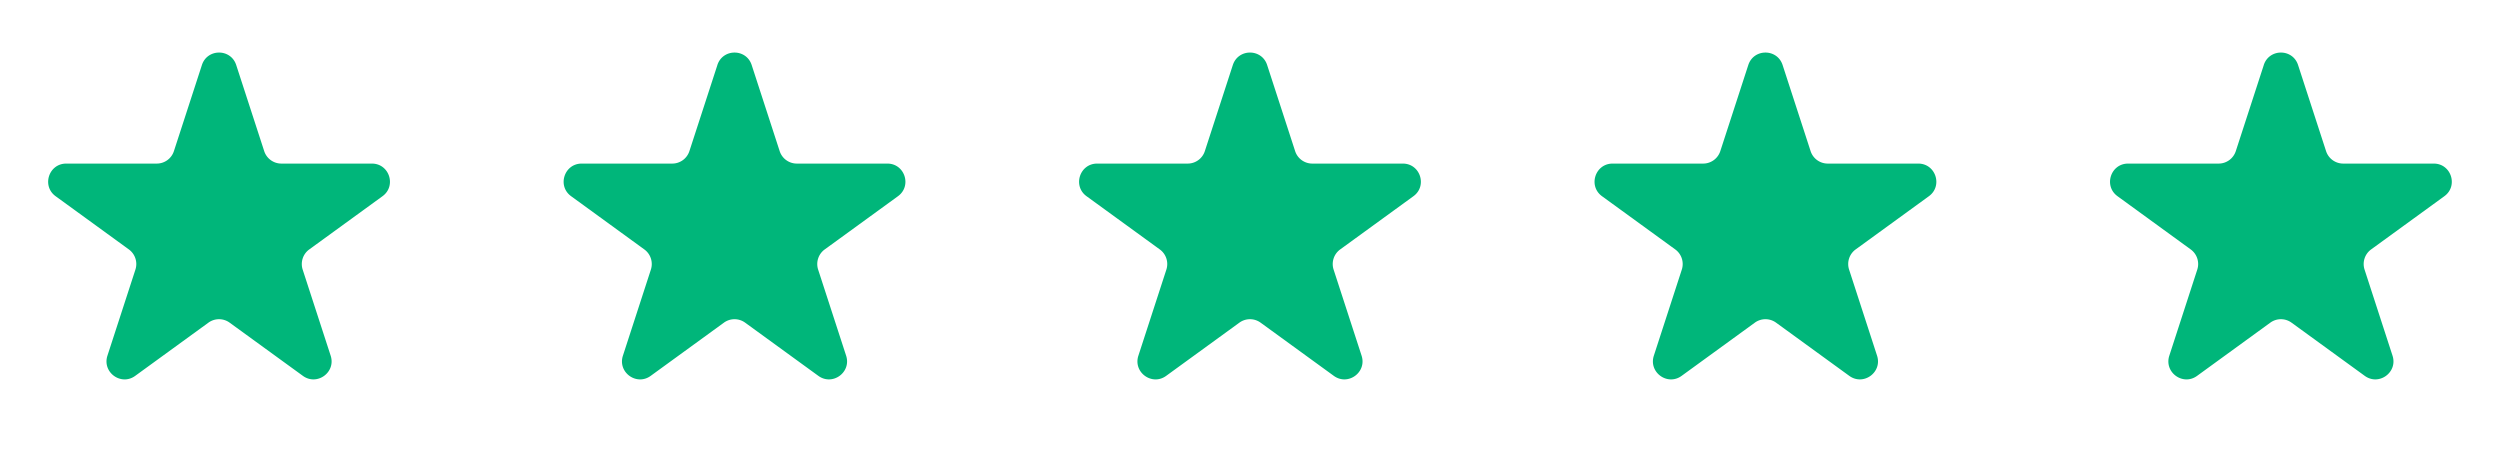 <svg width="97" height="18" fill="none" xmlns="http://www.w3.org/2000/svg"><path d="M7.834 2.523c.21-.645 1.122-.645 1.331 0l1.086 3.34a.7.7 0 00.665.484h3.513c.678 0 .96.868.412 1.266l-2.842 2.065a.7.7 0 00-.255.783l1.086 3.34c.21.645-.529 1.181-1.077.783L8.91 12.519a.7.7 0 00-.823 0l-2.842 2.065c-.548.399-1.286-.138-1.077-.783l1.086-3.34A.7.7 0 005 9.678L2.158 7.613c-.548-.398-.266-1.266.412-1.266h3.513a.7.7 0 00.665-.484l1.086-3.34zM27.834 2.523c.21-.645 1.122-.645 1.331 0l1.086 3.34a.7.7 0 00.665.484h3.513c.678 0 .96.868.412 1.266l-2.842 2.065a.7.7 0 00-.255.783l1.086 3.34c.21.645-.529 1.181-1.077.783l-2.842-2.065a.7.7 0 00-.823 0l-2.842 2.065c-.548.399-1.287-.138-1.077-.783l1.085-3.34A.7.7 0 0025 9.678L22.16 7.613c-.55-.398-.267-1.266.41-1.266h3.514a.7.7 0 00.665-.484l1.086-3.34zM47.834 2.523c.21-.645 1.122-.645 1.331 0l1.086 3.34a.7.7 0 00.666.484h3.512c.678 0 .96.868.412 1.266l-2.842 2.065a.7.7 0 00-.255.783l1.086 3.34c.21.645-.529 1.181-1.077.783l-2.842-2.065a.7.7 0 00-.823 0l-2.842 2.065c-.548.399-1.287-.138-1.077-.783l1.086-3.34A.7.7 0 0045 9.678l-2.842-2.065c-.548-.398-.266-1.266.412-1.266h3.513a.7.7 0 00.665-.484l1.086-3.34zM67.834 2.523c.21-.645 1.122-.645 1.331 0l1.086 3.34a.7.7 0 00.665.484h3.513c.678 0 .96.868.412 1.266l-2.842 2.065a.7.7 0 00-.254.783l1.085 3.34c.21.645-.529 1.181-1.077.783l-2.842-2.065a.7.7 0 00-.823 0l-2.842 2.065c-.548.399-1.286-.138-1.077-.783l1.085-3.34A.7.7 0 0065 9.678l-2.842-2.065c-.548-.398-.266-1.266.412-1.266h3.513a.7.7 0 00.665-.484l1.086-3.34zM87.834 2.523c.21-.645 1.122-.645 1.331 0l1.086 3.34a.7.7 0 00.665.484h3.513c.678 0 .96.868.412 1.266l-2.842 2.065a.7.7 0 00-.254.783l1.085 3.34c.21.645-.529 1.181-1.077.783l-2.842-2.065a.7.7 0 00-.823 0l-2.842 2.065c-.548.399-1.286-.138-1.077-.783l1.085-3.34A.7.7 0 0085 9.678L82.16 7.613c-.55-.398-.267-1.266.41-1.266h3.514a.7.7 0 00.665-.484l1.086-3.34z" fill="#00B67A"/></svg>